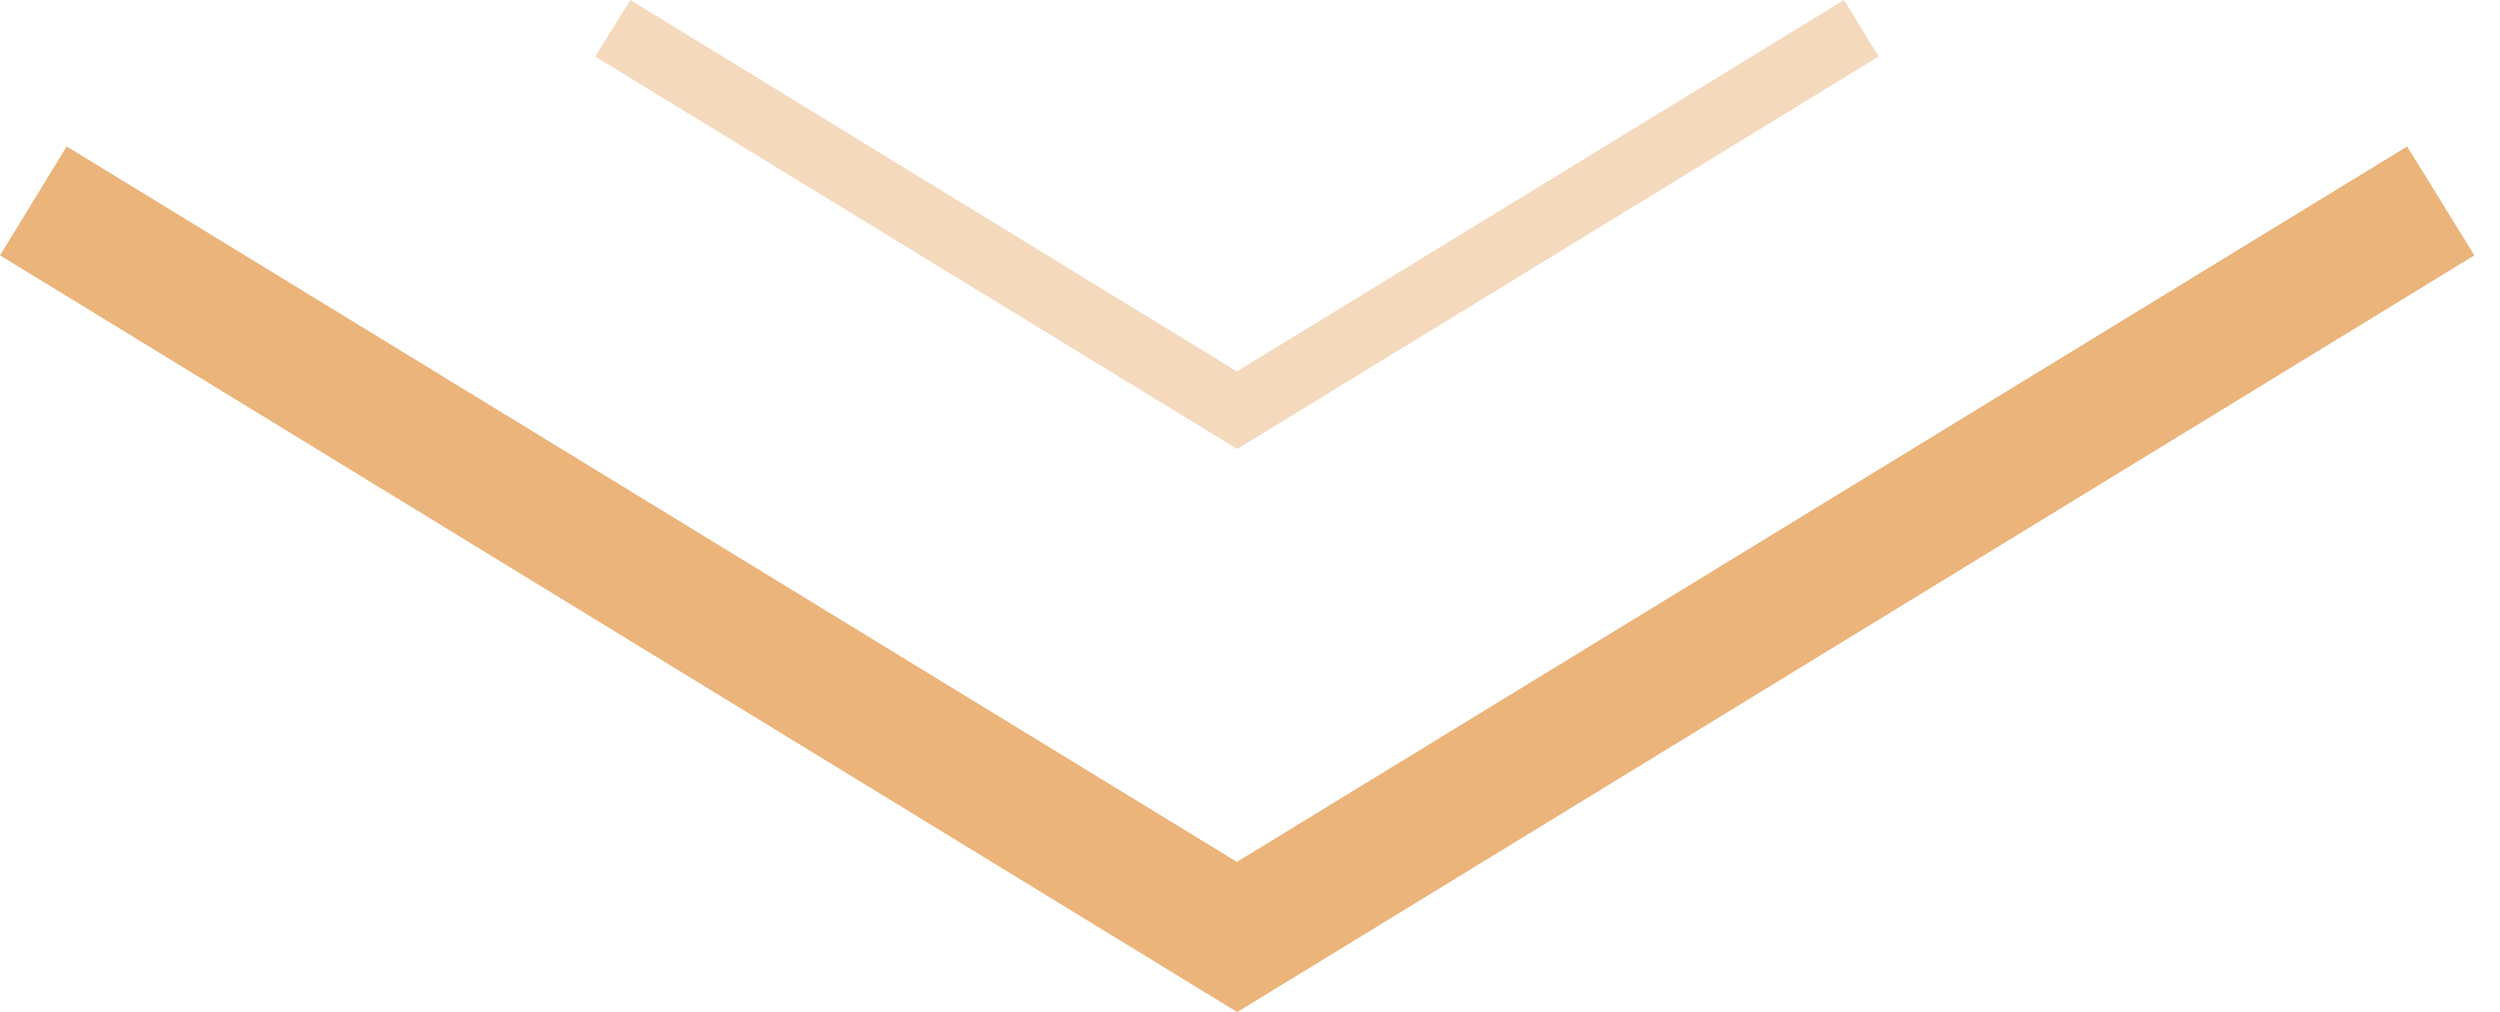 <svg width="42" height="17" viewBox="0 0 42 17" fill="none" xmlns="http://www.w3.org/2000/svg">
<g clip-path="url(#clip0_6_7)">
<path d="M20.79 17L41.57 4.29L40.44 2.46L20.78 14.48L1.12 2.46L0 4.29L20.78 17H20.79Z" fill="#EBB47A"/>
<path opacity="0.5" d="M20.79 7.54L31.56 0.95L30.98 0L20.78 6.24L10.59 0L10 0.95L20.78 7.54H20.79Z" fill="#EBB47A"/>
</g>
<defs>
<clipPath id="clip0_6_7">
<rect width="41.57" height="17" fill="white"/>
</clipPath>
</defs>
</svg>
